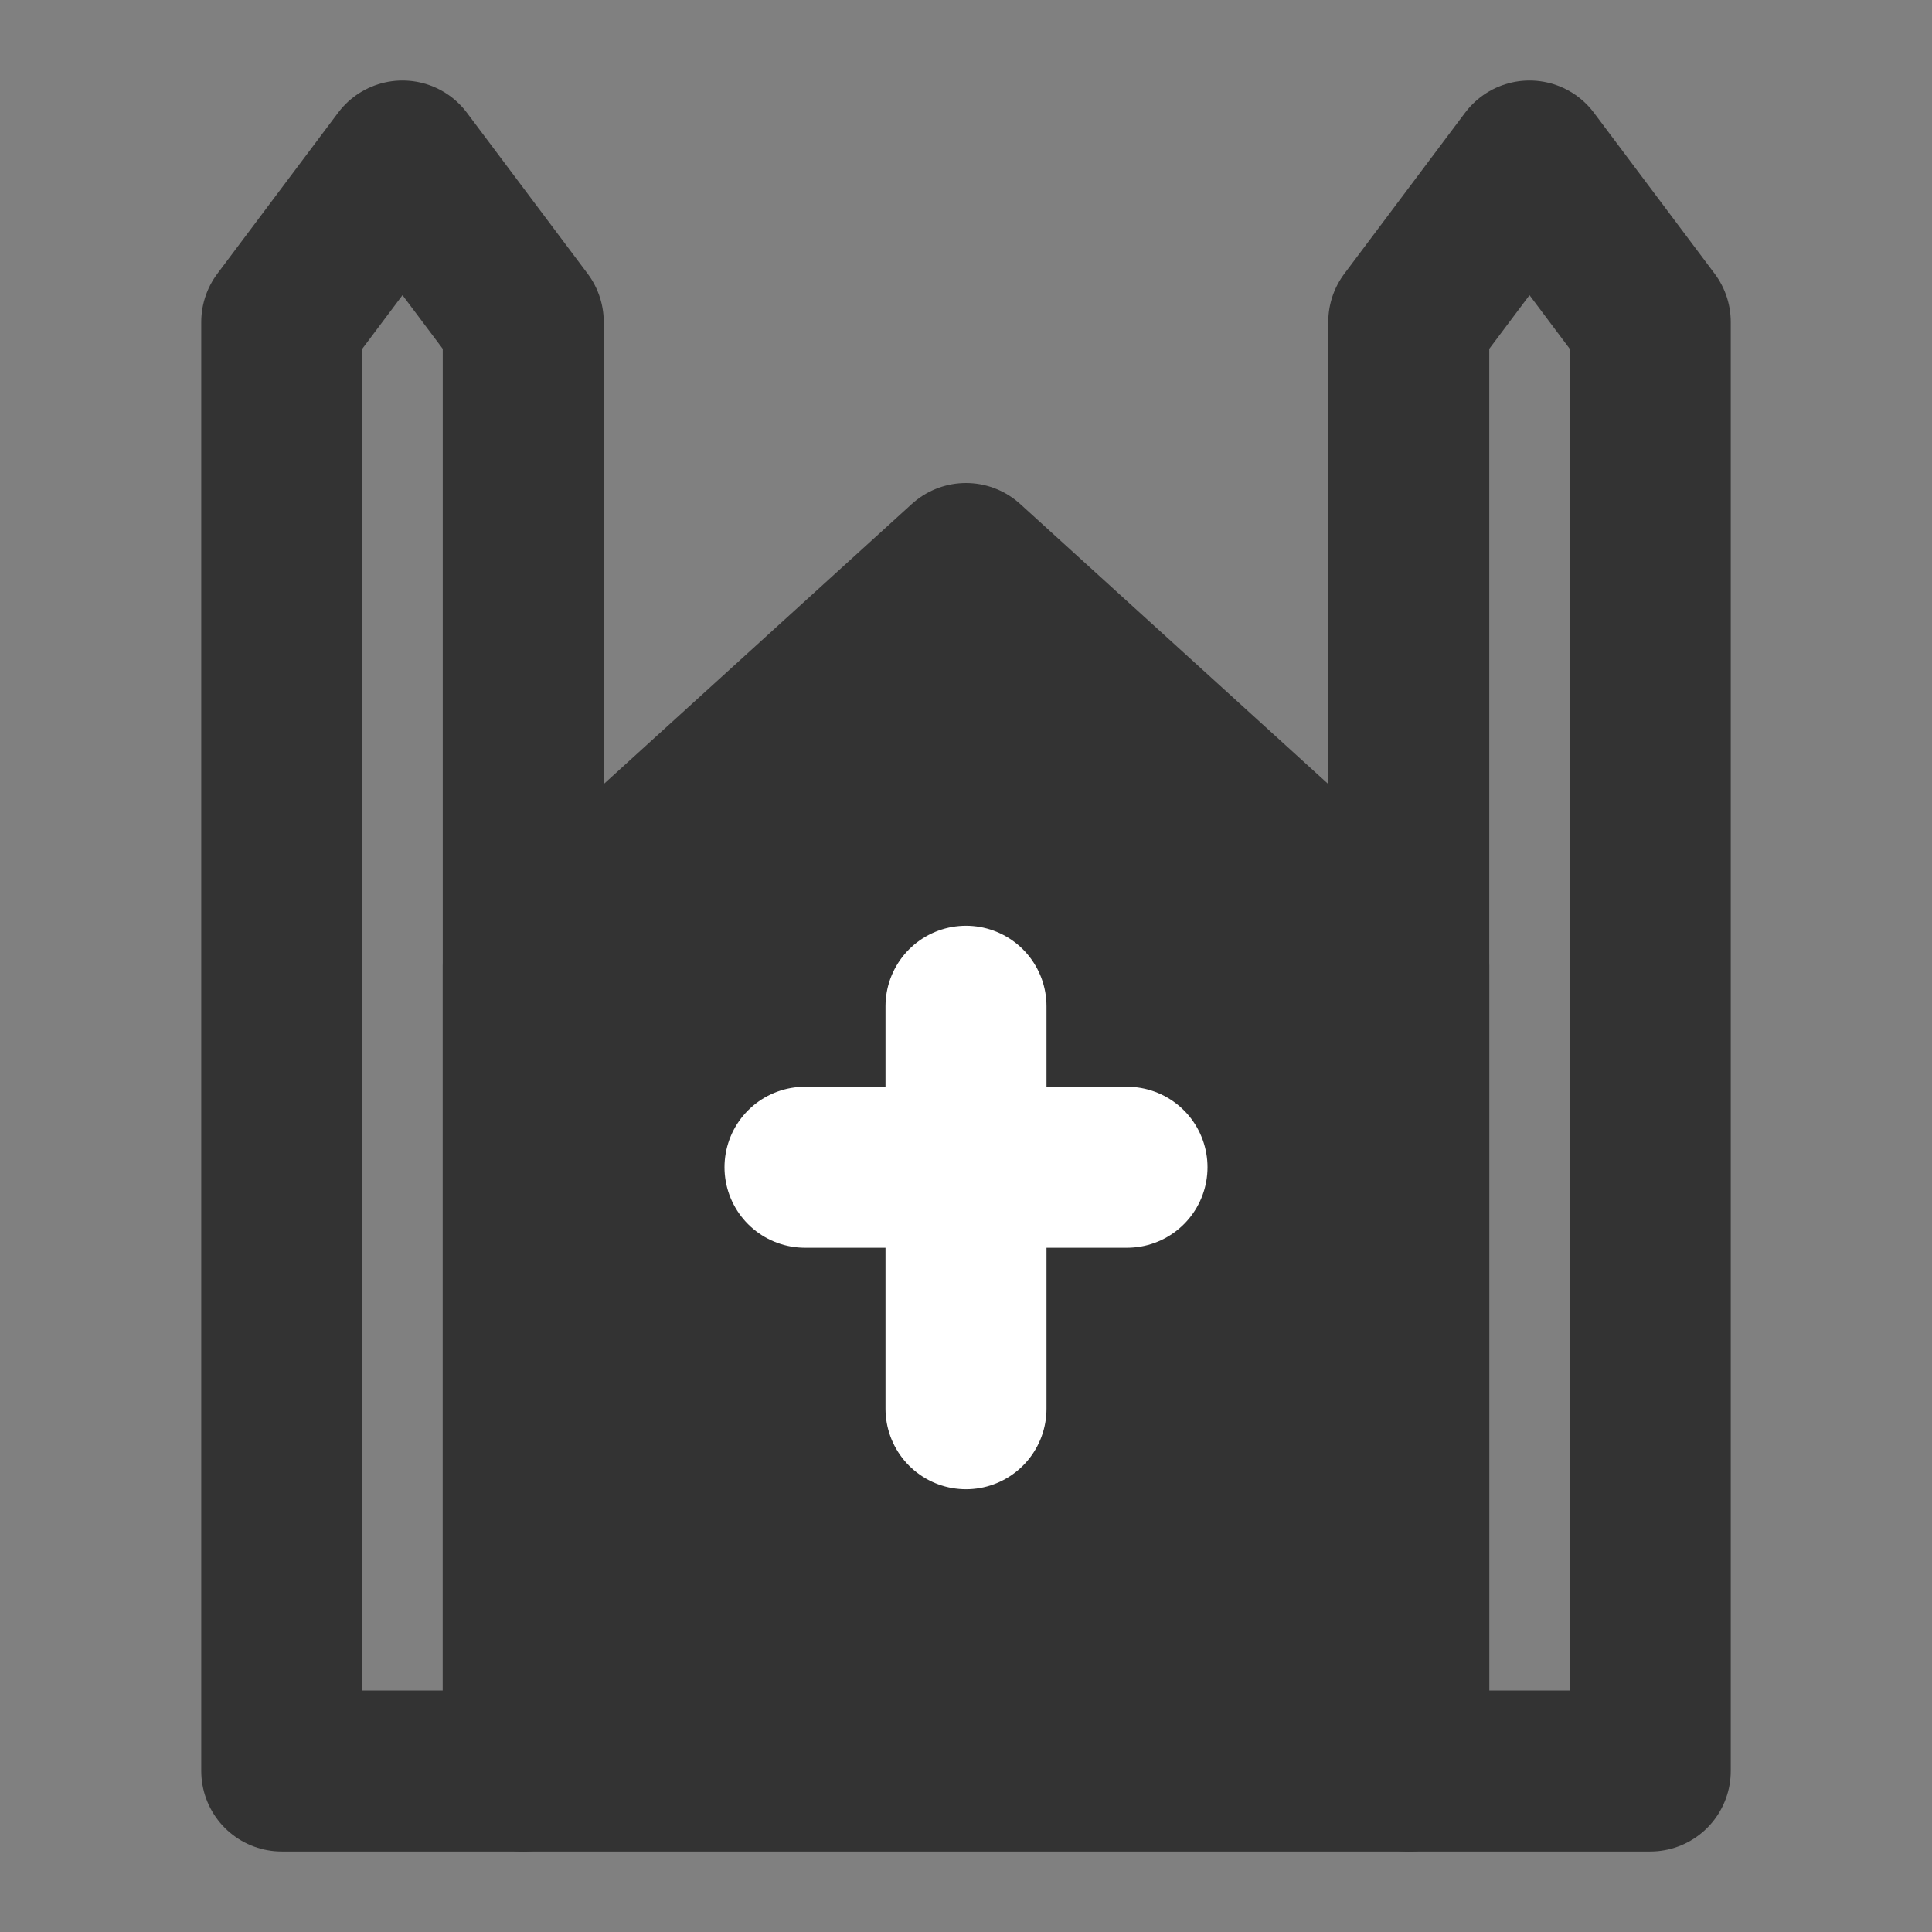 <svg width="24" height="24" viewBox="0 0 24 24" fill="none" xmlns="http://www.w3.org/2000/svg">
<rect x="0" y="0" width="24" height="24" fill="#808080" stroke="none"/>
<path d="M6.5 12L12 7L17.5 12V22H6.5V12Z" fill="#333333" stroke="#333333" stroke-width="2" stroke-linecap="round" stroke-linejoin="round"/>
<path d="M3.5 4L5 2L6.5 4V22H3.5V4Z" stroke="#333333" stroke-width="2" stroke-linecap="round" stroke-linejoin="round"/>
<path d="M17.5 4L19 2L20.5 4V22H17.5V4Z" stroke="#333333" stroke-width="2" stroke-linecap="round" stroke-linejoin="round"/>
<path d="M12 12.5V17.5" stroke="white" stroke-width="2" stroke-linecap="round"/>
<path d="M10 14.5H14" stroke="white" stroke-width="2" stroke-linecap="round"/>
</svg>
